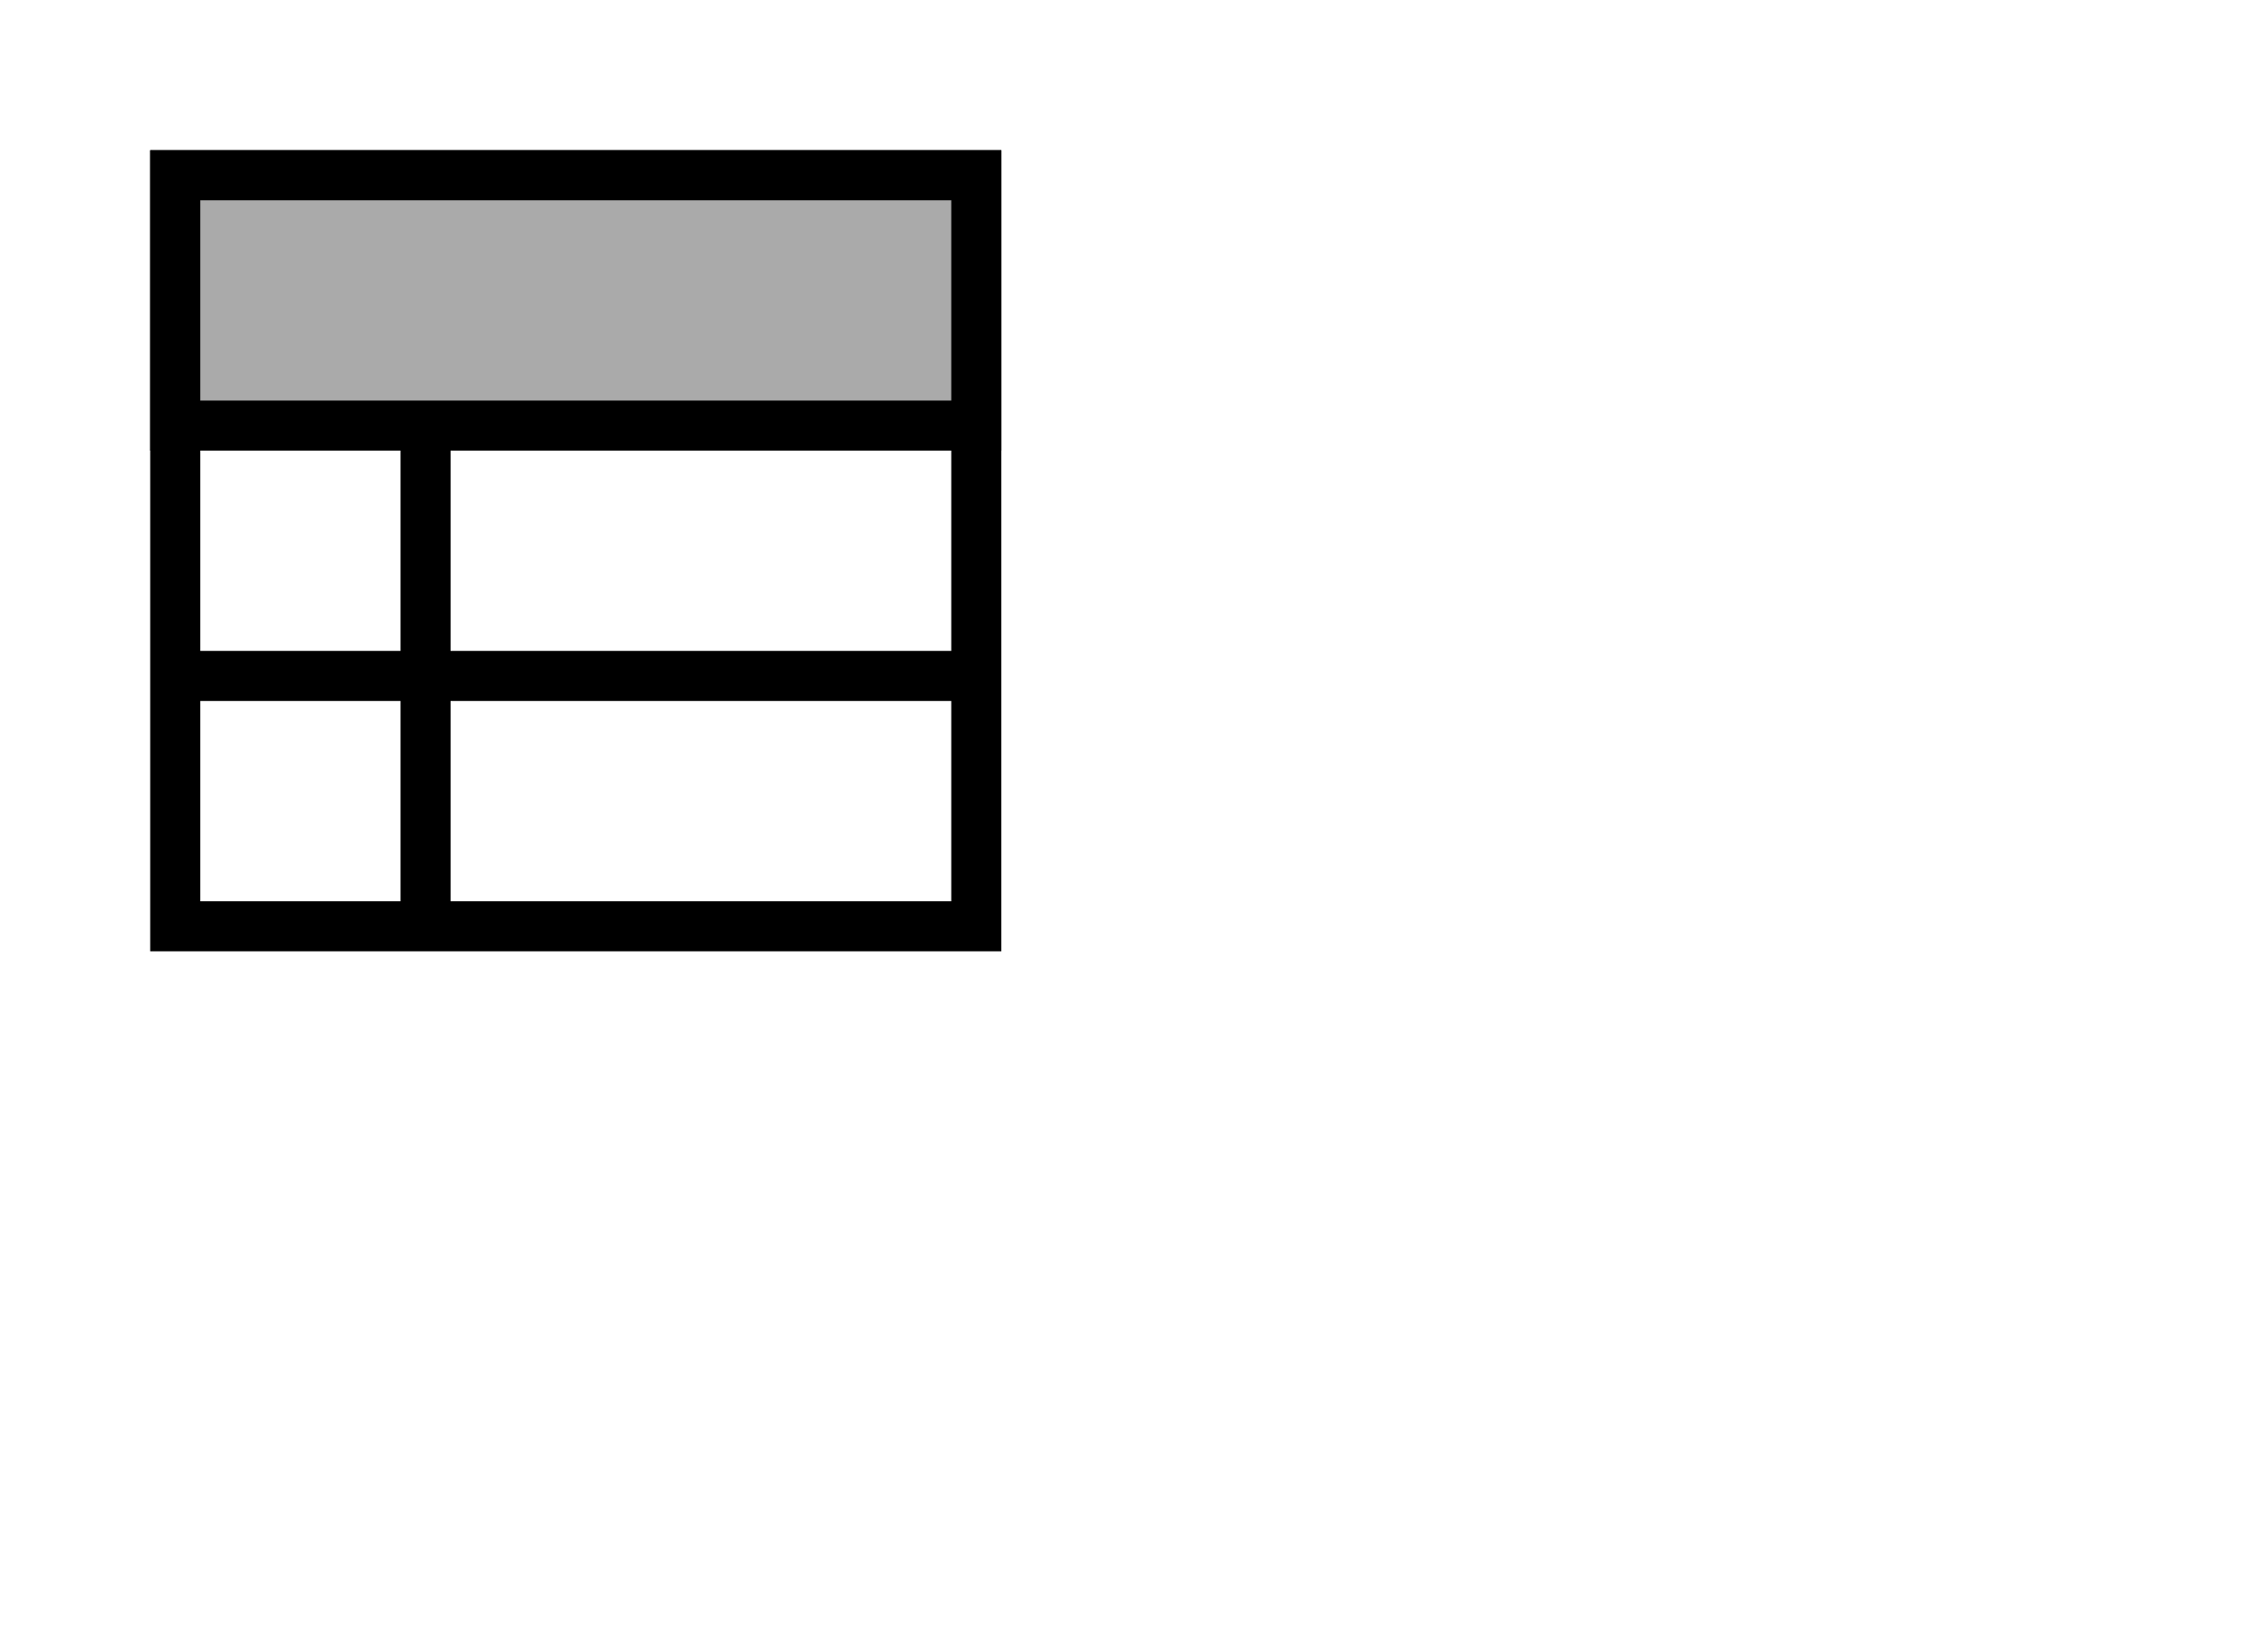 <?xml version="1.0" encoding="UTF-8"?>
<!DOCTYPE svg PUBLIC "-//W3C//DTD SVG 1.1//EN" "http://www.w3.org/Graphics/SVG/1.1/DTD/svg11.dtd">
<svg version="1.1" xmlns="http://www.w3.org/2000/svg" xmlns:xlink="http://www.w3.org/1999/xlink" width="45" height="33"  xml:space="preserve" id="adhocSubProcess">
	<!-- Generated by PaintCode - http://www.paintcodeapp.com -->
	<path id="adhocSubProcess-bezier" stroke="rgb(0, 0, 0)" stroke-width="1" stroke-miterlimit="10" fill="none" d="M 19.5,3.5 C 19.5,3.5 19.5,8.5 19.5,8.5 19.5,12.86 19.5,18.5 19.5,18.5 L 3.5,18.5 C 3.5,18.5 3.5,12.86 3.5,8.5 L 3.5,3.5 19.5,3.5 19.5,3.5 Z M 19.5,3.5" />
	<path id="adhocSubProcess-bezier3" stroke="rgb(0, 0, 0)" stroke-width="1" stroke-miterlimit="10" fill="none" d="M 3.5,13.5 L 19.5,13.5" />
	<path id="adhocSubProcess-bezier4" stroke="rgb(0, 0, 0)" stroke-width="1" stroke-miterlimit="10" fill="none" d="M 8.5,8.5 L 8.5,18.5" />
	<rect id="adhocSubProcess-rectangle" stroke="rgb(0, 0, 0)" stroke-width="1" stroke-miterlimit="10" fill="rgb(170, 170, 170)" x="3.5" y="3.5" width="16" height="5" />
</svg>
